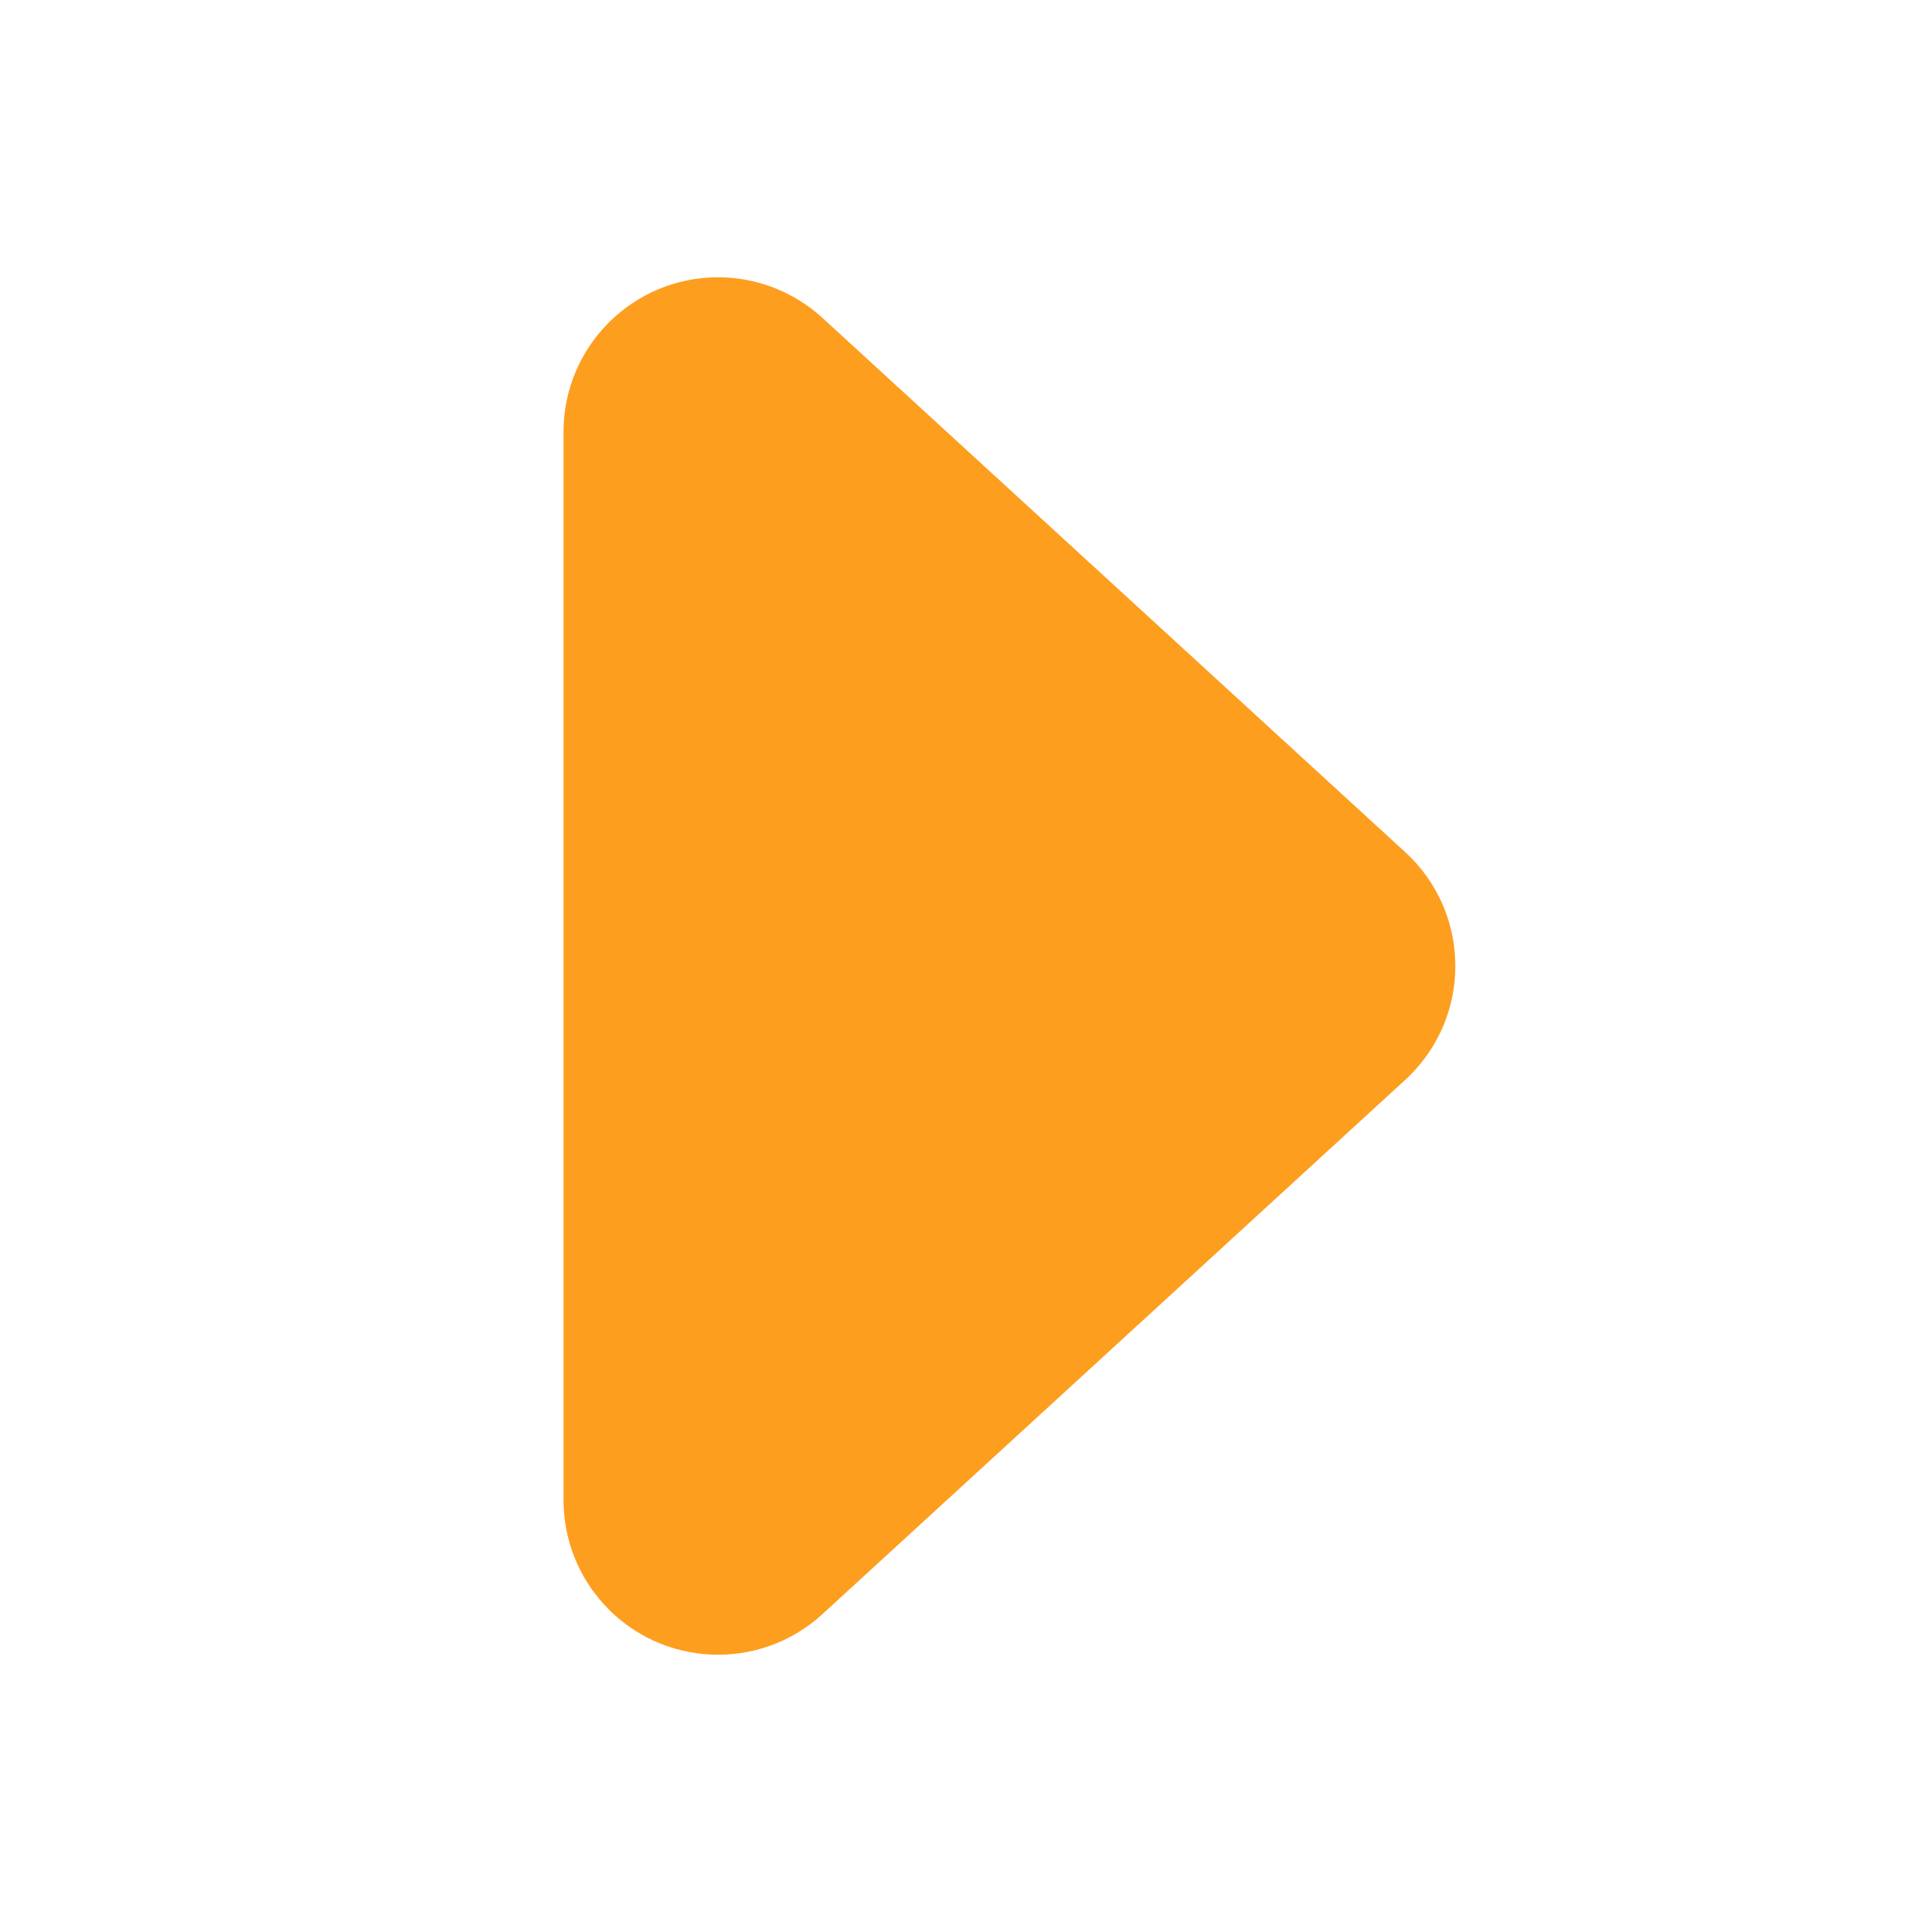 <svg xmlns="http://www.w3.org/2000/svg" width="25" height="25" viewBox="0 0 25 25">
    <path fill="#FE9E1F" fill-rule="evenodd" d="M18.183 13.974l-7.54 6.912c-.814.747-2.08.692-2.826-.123-.338-.369-.525-.85-.525-1.351V5.588c0-1.104.895-2 2-2 .5 0 .982.188 1.351.526l7.54 6.912c.815.746.87 2.011.123 2.825-.039.043-.08.084-.123.123z"/>
</svg>
